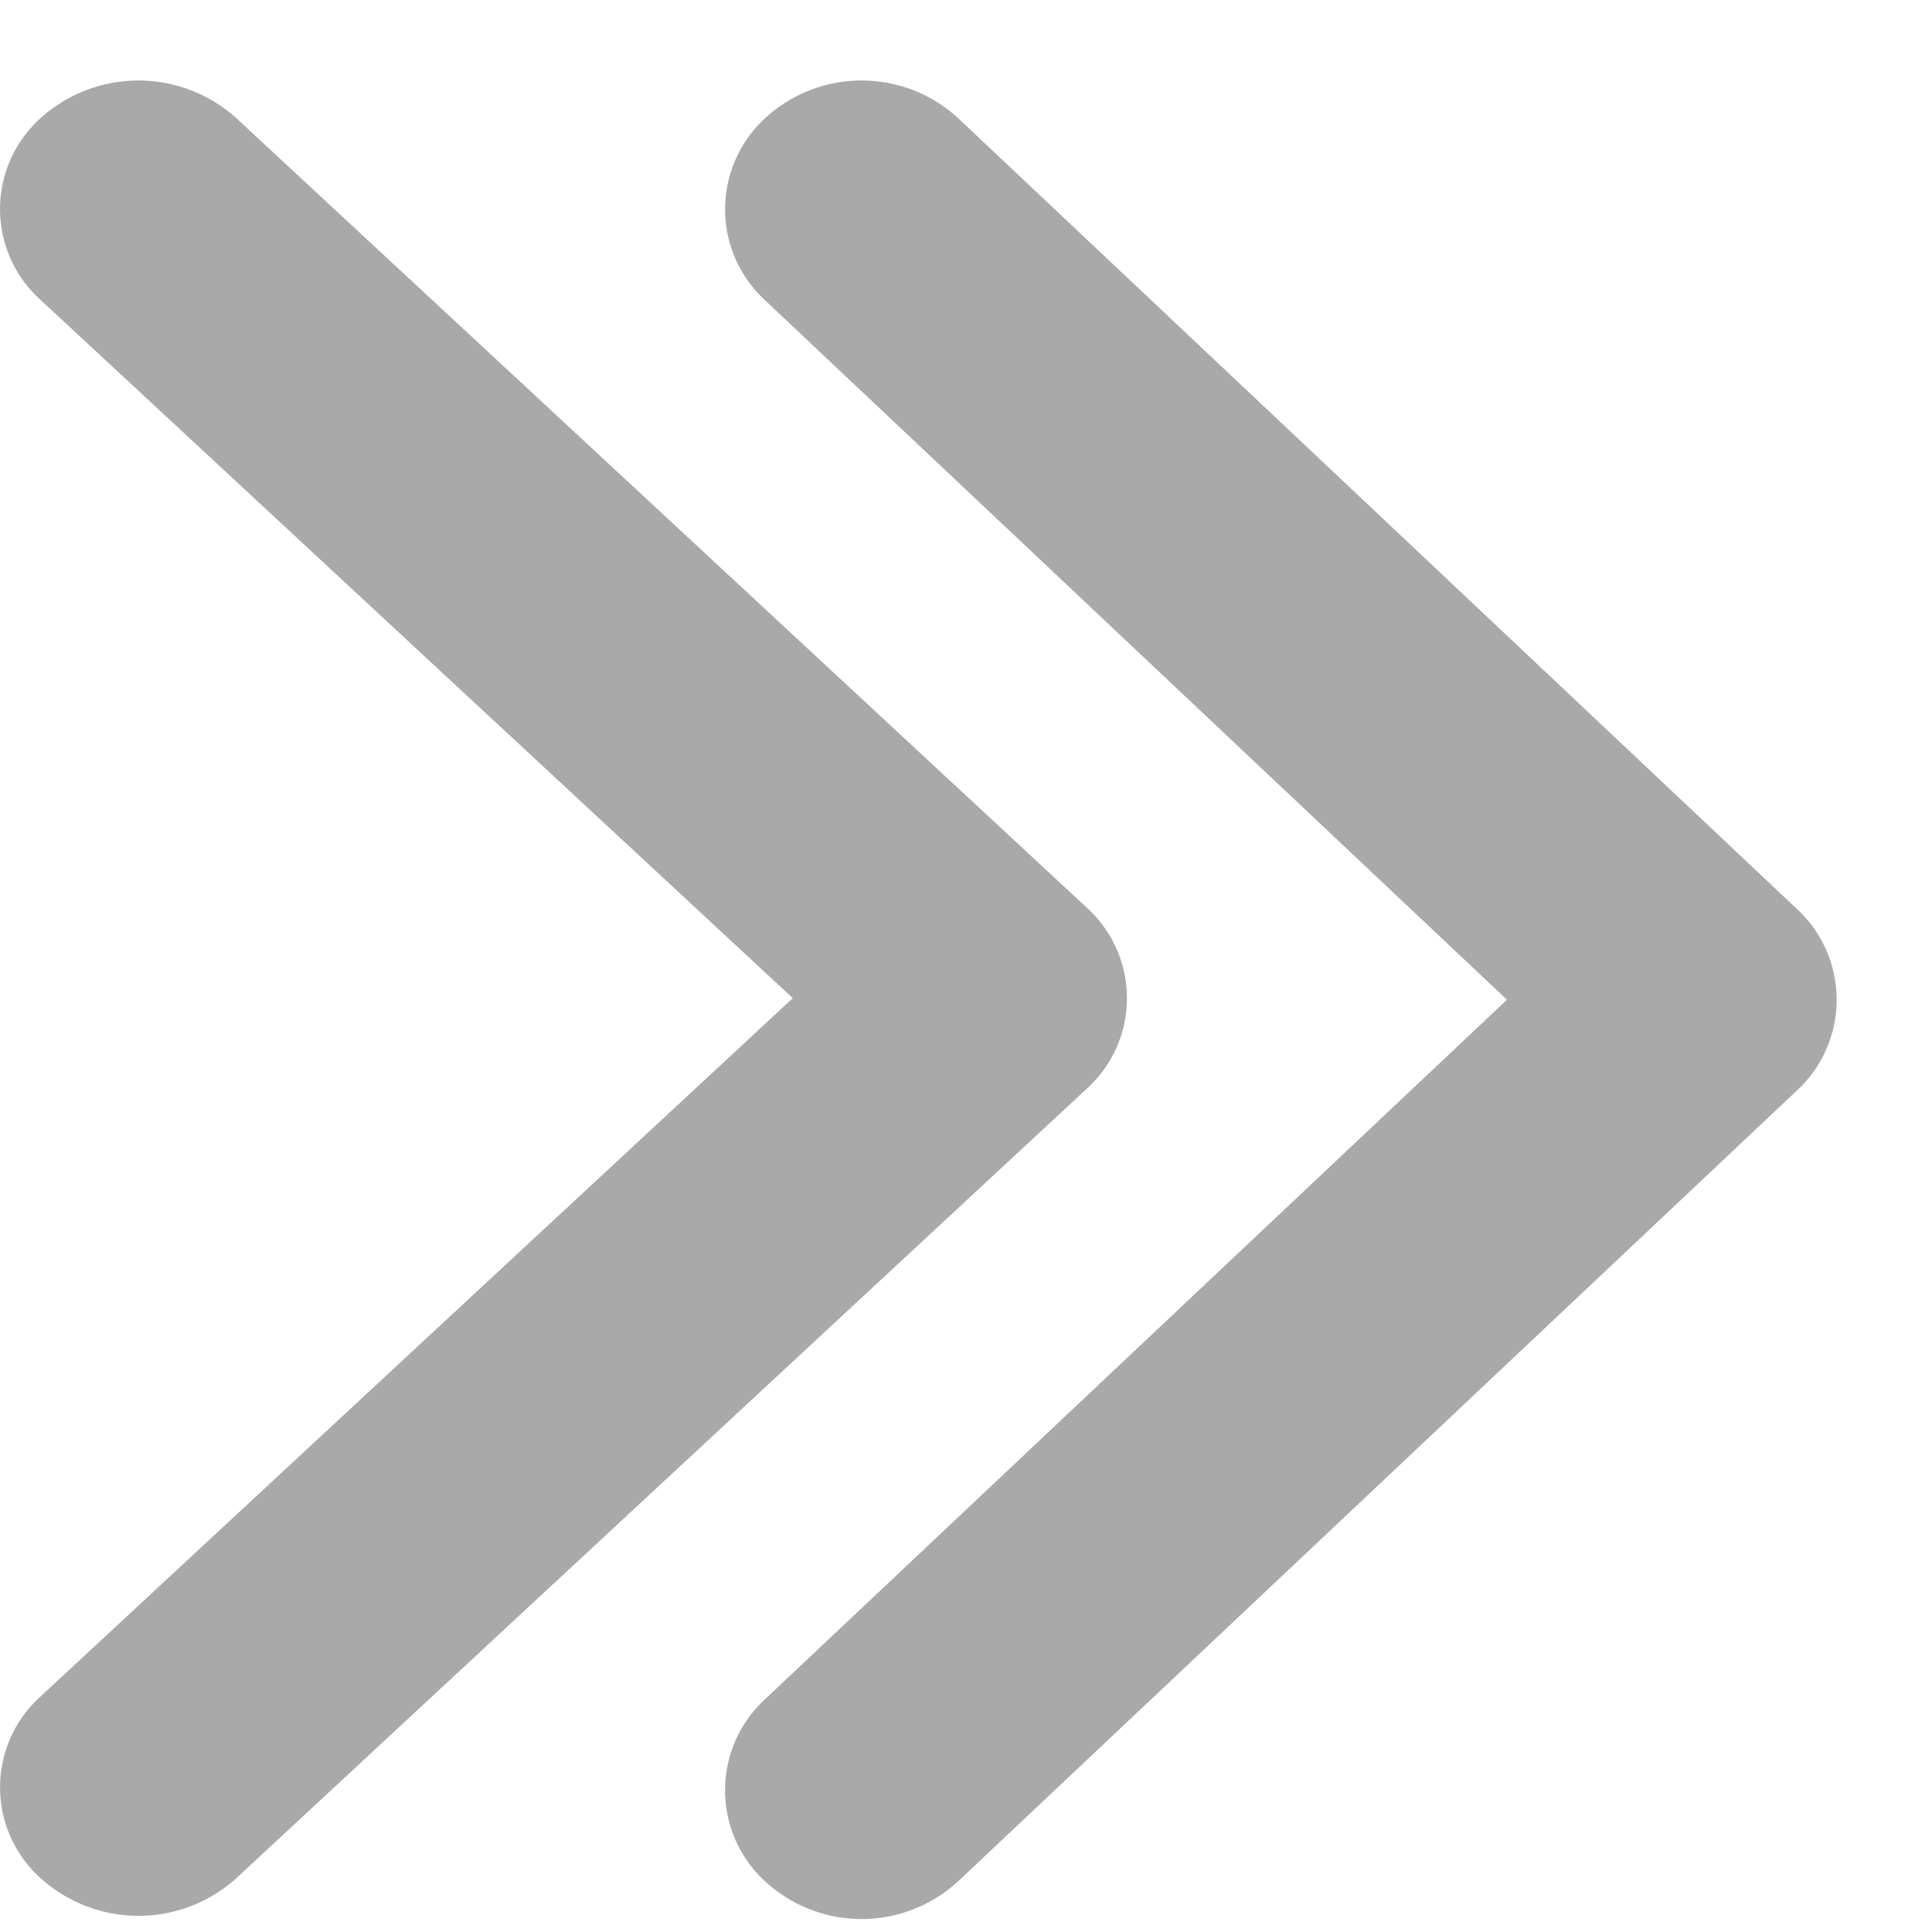 <svg xmlns="http://www.w3.org/2000/svg" xmlns:xlink="http://www.w3.org/1999/xlink" width="150" height="150" viewBox="0 0 150 150">
  <defs>
    <clipPath id="clip-link_arrow">
      <rect width="150" height="150"/>
    </clipPath>
  </defs>
  <g id="link_arrow" clip-path="url(#clip-link_arrow)">
    <g id="icon_daypicker_year_next" data-name="icon/daypicker_year_next">
      <rect id="矩形_13" data-name="矩形 13" width="150" height="150" fill="#fff" opacity="0"/>
      <g id="Group">
        <g id="_001-arrow-point-to-right-copy-2" data-name="001-arrow-point-to-right-copy-2">
          <rect id="Rectangle-11" width="150" height="150" fill="none"/>
          <g id="Group-2" transform="translate(0 6.25)">
            <path id="Shape" d="M139.491,78.438l-65.1,61.375a11.057,11.057,0,0,1-14.994,0,9.6,9.6,0,0,1,0-14.135L117,71.37,59.4,17.064a9.6,9.6,0,0,1,0-14.136,11.061,11.061,0,0,1,14.994,0l65.1,61.376a9.6,9.6,0,0,1,0,14.133Z" fill="#a9a9a9"/>
            <path id="Shape-2" data-name="Shape" d="M84.352,78.3l-66,61.271a11.339,11.339,0,0,1-15.2,0,9.481,9.481,0,0,1,0-14.111l58.4-54.215L3.149,17.035a9.483,9.483,0,0,1,0-14.112,11.344,11.344,0,0,1,15.2,0l66,61.272a9.48,9.48,0,0,1,0,14.109Z" fill="#a9a9a9"/>
          </g>
        </g>
      </g>
    </g>
  </g>
</svg>
